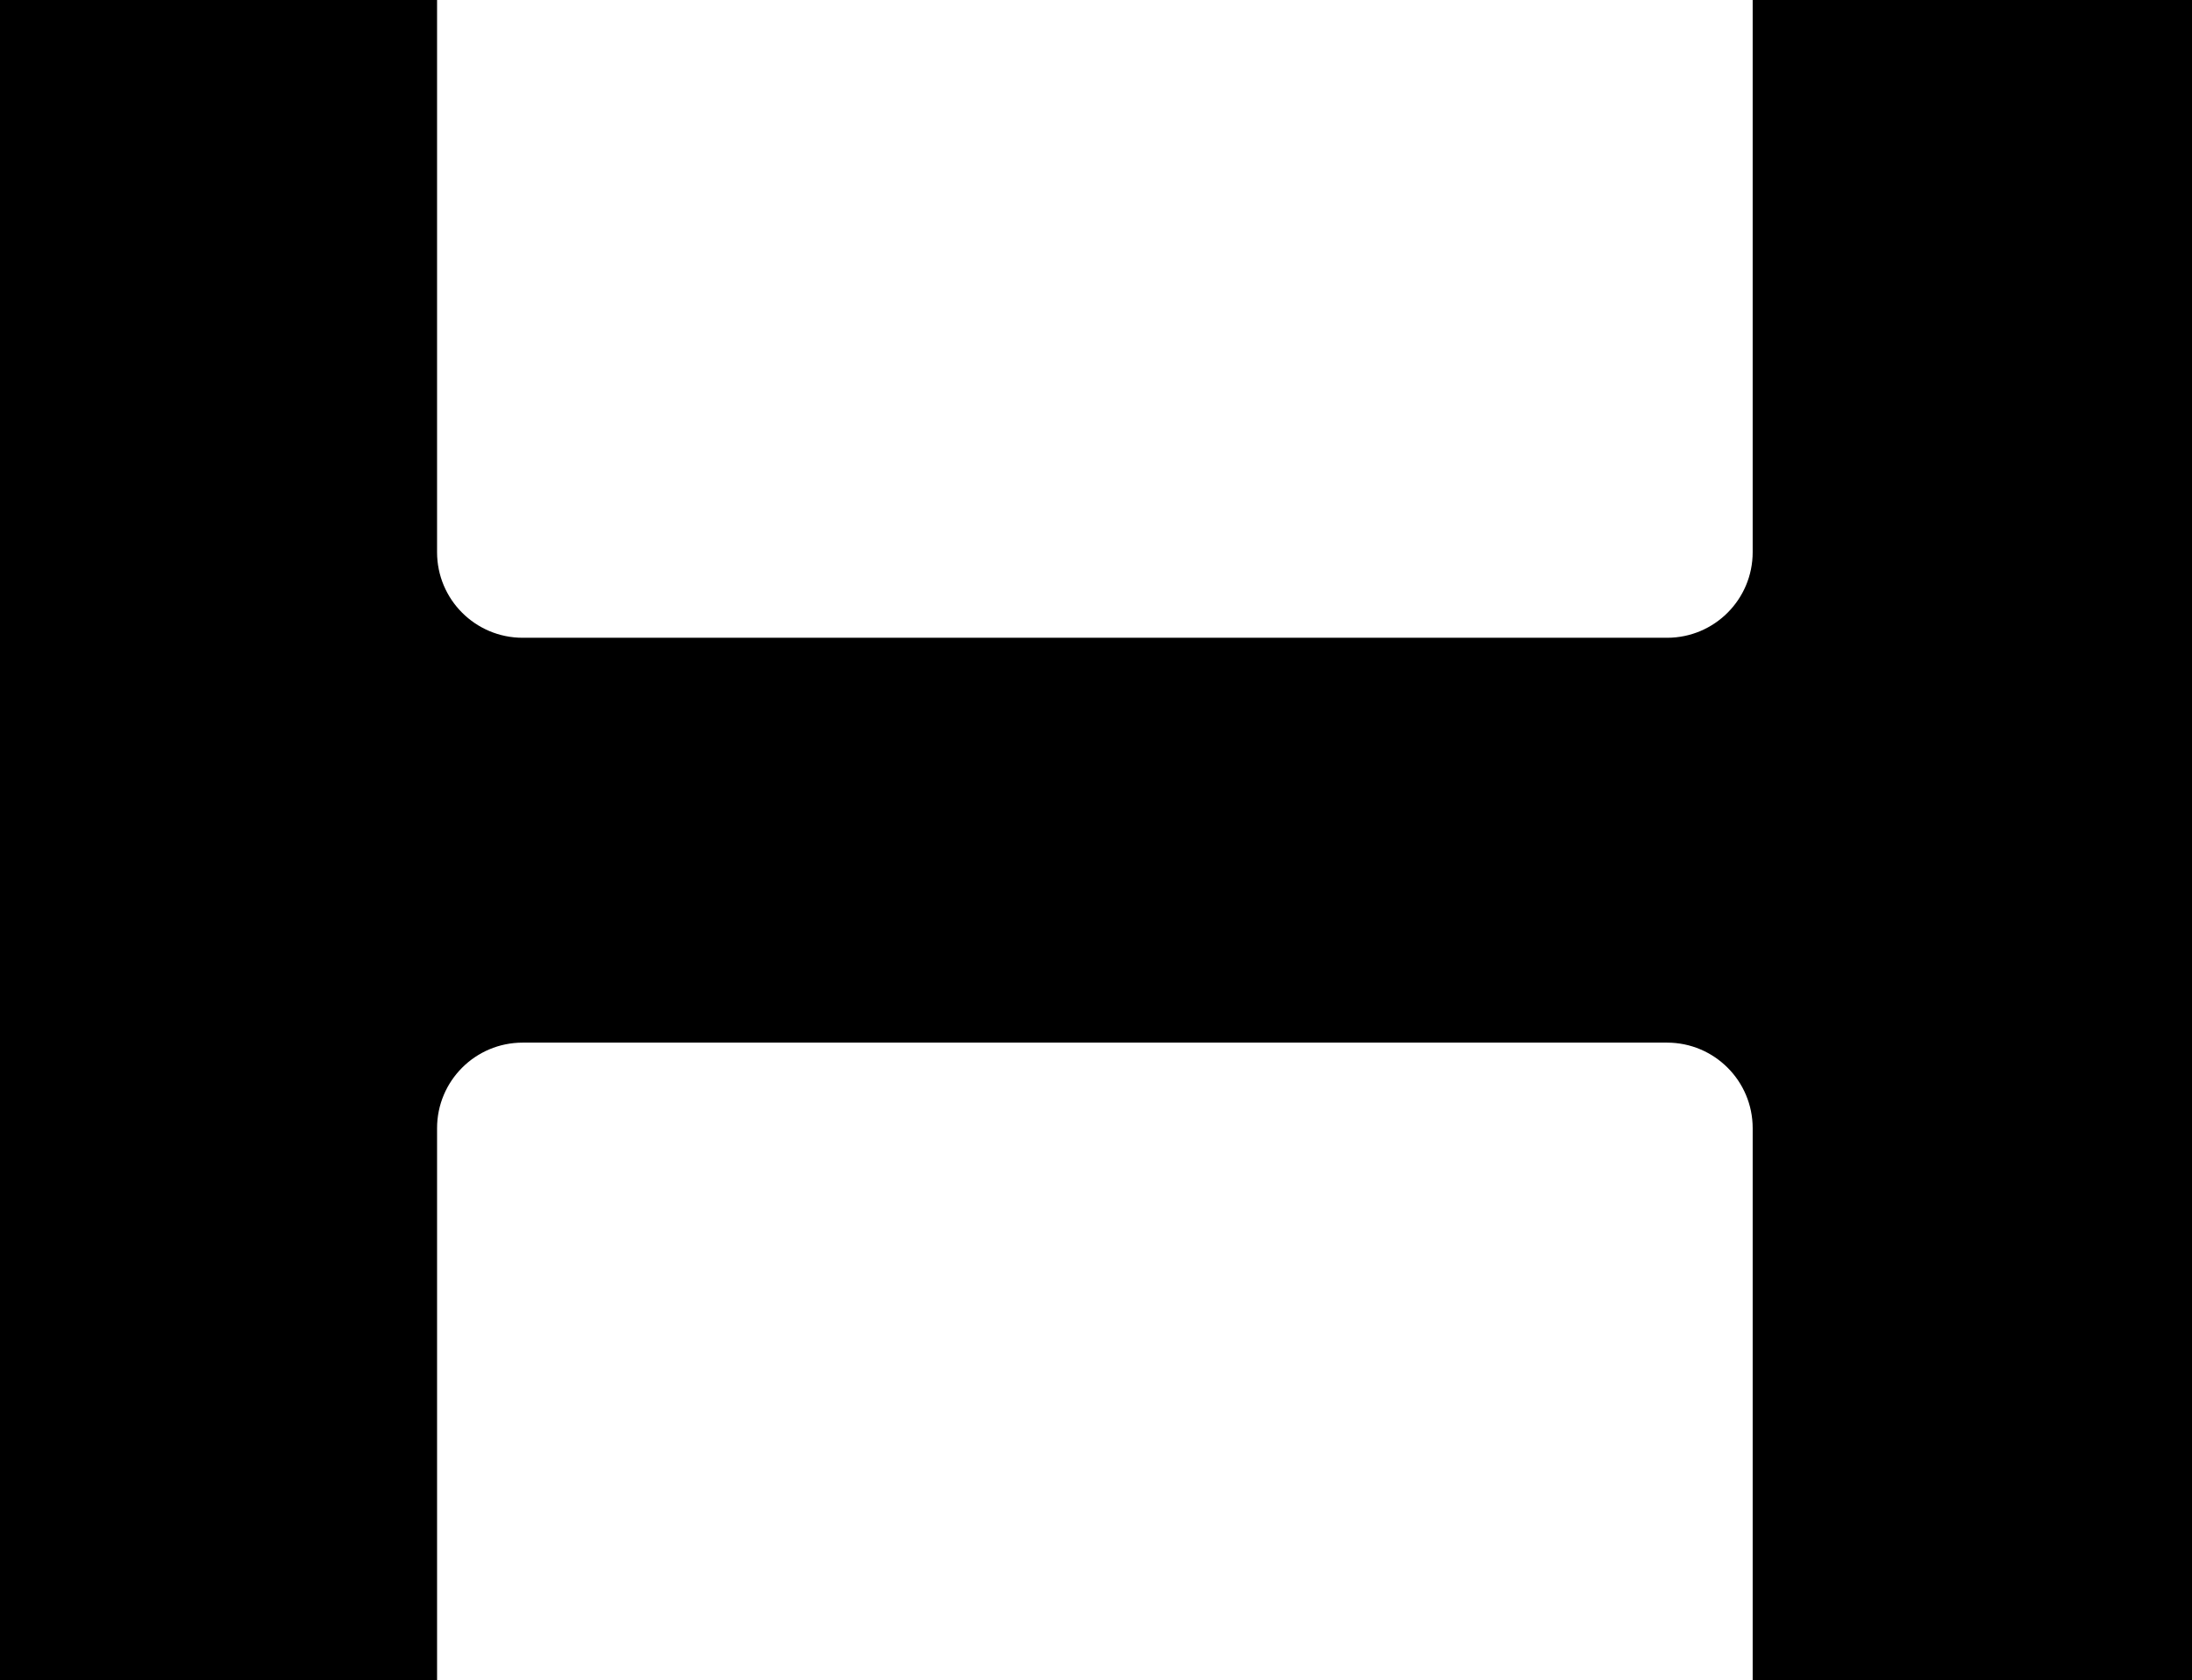 <?xml version="1.0" encoding="UTF-8"?>
<svg id="Calque_1" data-name="Calque 1" xmlns="http://www.w3.org/2000/svg" viewBox="0 0 213.65 163.78">
  <path d="M162.49,62.16H50.94c-4.6,0-8.34-3.73-8.34-8.34V0H0v163.78h42.6v-53.82c0-4.6,3.73-8.34,8.34-8.34h111.55c4.6,0,8.34,3.73,8.34,8.34v53.82h42.82V0h-42.82v53.82c0,4.6-3.73,8.34-8.34,8.34Z"/>
</svg>